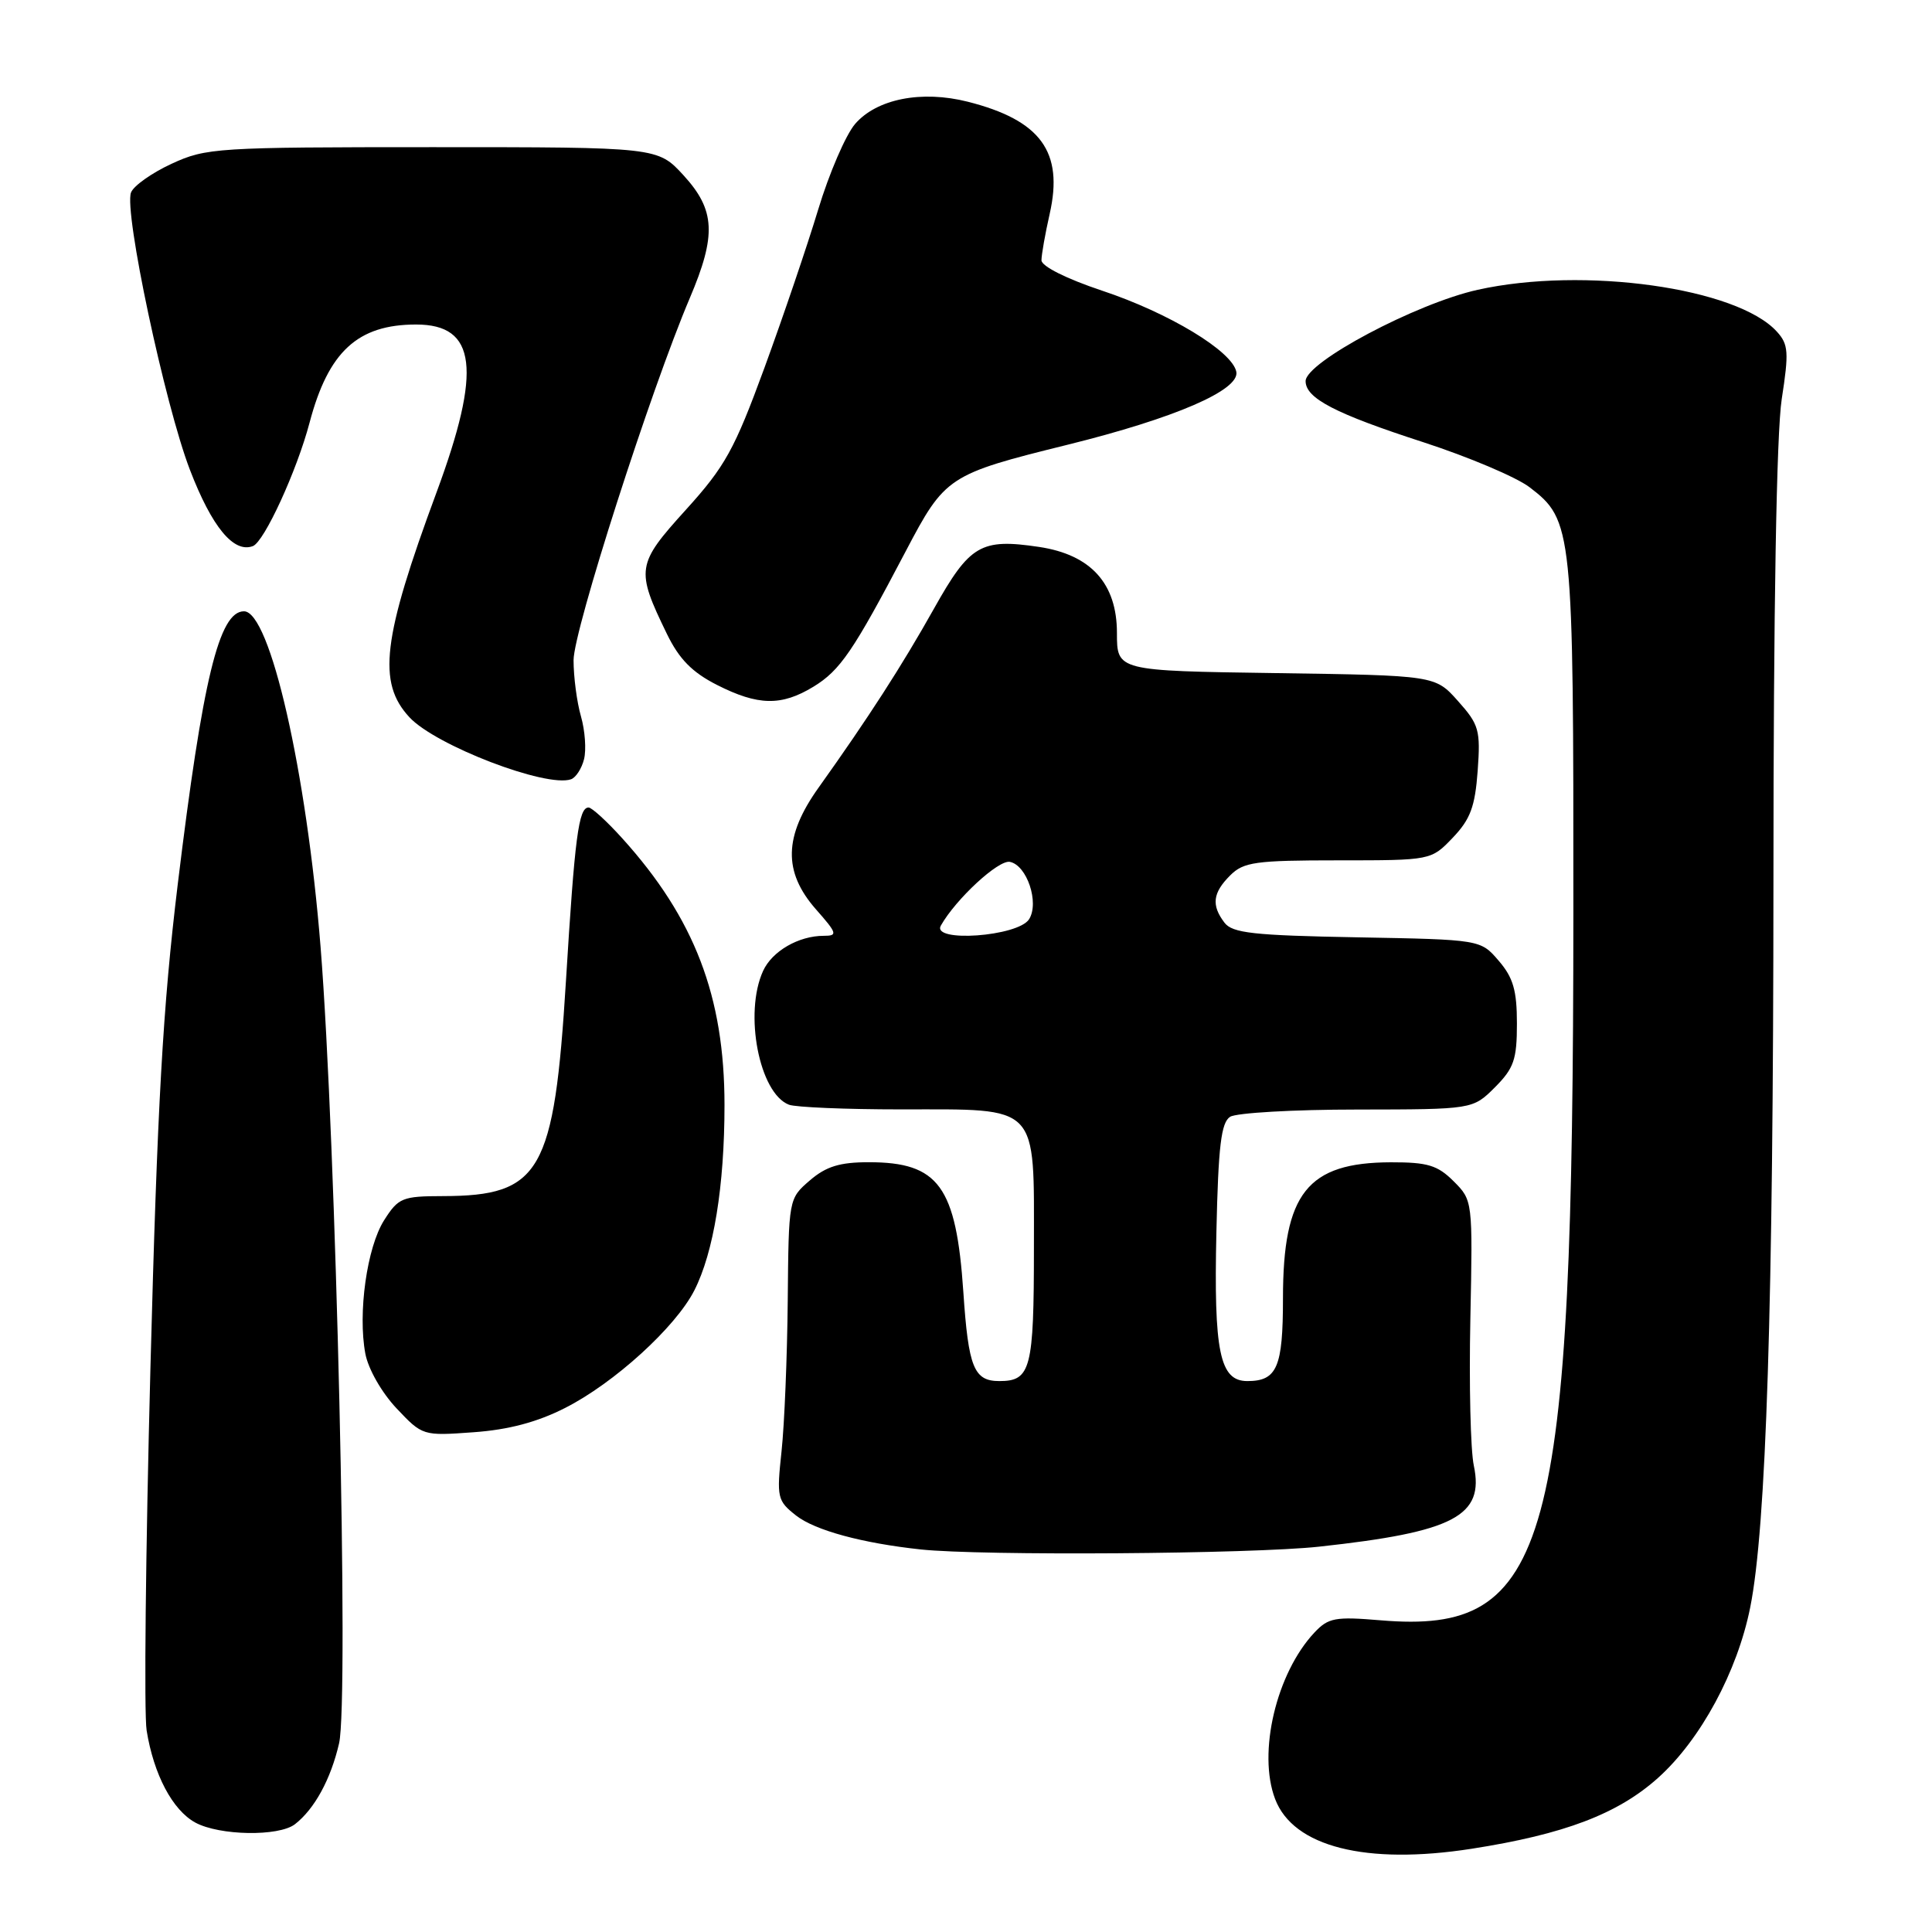 <?xml version="1.0" encoding="UTF-8" standalone="no"?>
<!DOCTYPE svg PUBLIC "-//W3C//DTD SVG 1.1//EN" "http://www.w3.org/Graphics/SVG/1.1/DTD/svg11.dtd" >
<svg xmlns="http://www.w3.org/2000/svg" xmlns:xlink="http://www.w3.org/1999/xlink" version="1.1" viewBox="0 0 256 256">
 <g >
 <path fill="currentColor"
d=" M 195.00 244.97 C 207.30 243.05 214.39 240.35 219.72 235.56 C 225.34 230.51 230.21 221.50 231.91 213.00 C 234.04 202.43 234.97 173.06 234.99 116.69 C 234.99 80.78 235.40 57.30 236.09 52.87 C 237.05 46.67 236.98 45.63 235.45 43.95 C 230.19 38.13 209.83 35.28 195.80 38.40 C 187.65 40.21 173.00 47.99 173.00 50.50 C 173.00 52.78 176.94 54.82 188.64 58.61 C 194.60 60.55 200.91 63.22 202.66 64.55 C 208.40 68.93 208.50 69.96 208.48 121.00 C 208.45 205.31 205.38 216.58 182.95 214.70 C 176.92 214.19 176.01 214.36 174.17 216.32 C 169.12 221.70 166.62 232.25 168.96 238.38 C 171.36 244.71 181.01 247.15 195.00 244.97 Z  M 39.08 241.72 C 41.67 239.71 43.83 235.77 44.93 231.00 C 46.25 225.28 44.53 151.18 42.48 125.50 C 40.62 102.21 35.78 81.00 32.33 81.00 C 29.03 81.00 26.86 89.96 23.55 117.19 C 21.58 133.45 20.85 146.25 19.93 181.36 C 19.30 205.49 19.07 227.06 19.43 229.30 C 20.37 235.14 22.86 239.85 25.88 241.50 C 29.09 243.24 36.93 243.37 39.08 241.72 Z  M 174.79 204.94 C 192.66 203.00 196.70 200.88 195.29 194.21 C 194.85 192.17 194.65 183.43 194.83 174.78 C 195.15 159.10 195.14 159.05 192.62 156.53 C 190.49 154.40 189.17 154.00 184.30 154.01 C 173.23 154.04 170.00 158.11 170.00 172.05 C 170.00 181.18 169.21 183.00 165.28 183.00 C 161.62 183.00 160.82 179.15 161.18 163.21 C 161.43 151.85 161.81 148.73 163.00 147.98 C 163.82 147.46 171.40 147.02 179.83 147.02 C 195.15 147.00 195.15 147.00 198.08 144.08 C 200.60 141.55 201.00 140.40 201.00 135.63 C 201.00 131.24 200.51 129.54 198.59 127.31 C 196.18 124.50 196.18 124.50 179.84 124.20 C 166.09 123.95 163.30 123.64 162.25 122.26 C 160.49 119.95 160.69 118.31 163.00 116.00 C 164.78 114.22 166.33 114.00 177.31 114.00 C 189.63 114.00 189.63 114.00 192.50 111.00 C 194.83 108.56 195.45 106.90 195.80 102.14 C 196.19 96.74 195.98 96.01 193.19 92.89 C 190.17 89.50 190.17 89.50 169.08 89.19 C 148.00 88.89 148.00 88.89 148.00 83.87 C 148.00 77.32 144.55 73.50 137.68 72.47 C 129.96 71.32 128.50 72.18 123.76 80.64 C 119.52 88.20 115.08 95.09 108.47 104.36 C 103.86 110.81 103.75 115.51 108.10 120.47 C 110.94 123.69 111.03 124.00 109.15 124.00 C 105.82 124.00 102.30 126.04 101.11 128.66 C 98.55 134.27 100.61 144.87 104.54 146.38 C 105.44 146.72 112.10 147.00 119.36 147.00 C 137.86 147.00 137.00 146.10 137.00 165.36 C 137.00 181.41 136.59 183.00 132.42 183.00 C 129.05 183.00 128.32 181.21 127.65 171.22 C 126.70 157.18 124.38 154.00 115.12 154.00 C 111.27 154.00 109.46 154.56 107.31 156.41 C 104.50 158.83 104.50 158.84 104.38 172.33 C 104.31 179.76 103.94 188.74 103.56 192.29 C 102.90 198.45 102.99 198.85 105.49 200.82 C 107.99 202.78 114.26 204.48 122.00 205.31 C 130.07 206.17 165.82 205.92 174.79 204.94 Z  M 74.88 186.56 C 81.38 183.27 89.52 175.86 92.00 170.99 C 94.56 165.97 96.00 157.15 96.00 146.42 C 96.00 132.04 92.03 121.68 82.46 111.09 C 80.43 108.84 78.42 107.00 77.99 107.00 C 76.67 107.00 76.16 110.89 74.99 130.00 C 73.43 155.34 71.65 158.46 58.71 158.49 C 53.29 158.50 52.79 158.71 50.89 161.70 C 48.62 165.29 47.40 173.98 48.41 179.37 C 48.79 181.40 50.58 184.53 52.54 186.61 C 55.98 190.25 56.02 190.27 62.75 189.78 C 67.38 189.45 71.19 188.44 74.88 186.56 Z  M 77.39 100.59 C 77.70 99.35 77.52 96.80 76.98 94.92 C 76.44 93.05 76.00 89.70 76.00 87.48 C 76.00 83.52 86.22 51.69 91.40 39.50 C 94.95 31.15 94.78 27.83 90.58 23.24 C 87.15 19.50 87.15 19.50 57.33 19.50 C 28.71 19.50 27.31 19.59 22.74 21.70 C 20.12 22.91 17.70 24.62 17.36 25.51 C 16.40 28.01 21.84 53.59 25.16 62.24 C 28.08 69.84 30.97 73.33 33.51 72.36 C 35.02 71.78 39.34 62.37 41.02 56.00 C 43.51 46.58 47.40 43.00 55.14 43.00 C 63.15 43.00 63.87 48.96 57.84 65.25 C 50.67 84.62 49.97 90.44 54.26 95.05 C 57.74 98.79 72.38 104.40 75.66 103.26 C 76.30 103.04 77.08 101.84 77.39 100.59 Z  M 107.79 90.99 C 111.34 88.82 113.06 86.29 120.00 73.07 C 125.23 63.11 125.62 62.85 141.50 58.92 C 155.67 55.41 164.28 51.69 163.82 49.27 C 163.30 46.54 154.90 41.46 146.02 38.51 C 141.31 36.94 138.00 35.28 138.00 34.49 C 138.00 33.76 138.49 30.98 139.09 28.33 C 140.95 20.12 137.90 15.93 128.24 13.48 C 122.12 11.93 116.17 13.10 113.30 16.43 C 112.06 17.88 109.86 22.98 108.41 27.78 C 106.96 32.58 103.75 42.02 101.28 48.77 C 97.31 59.59 96.09 61.80 90.88 67.55 C 84.32 74.79 84.22 75.46 88.37 84.00 C 89.99 87.33 91.71 89.08 94.99 90.75 C 100.45 93.52 103.54 93.58 107.79 90.99 Z  M 124.67 122.64 C 126.67 119.11 132.30 113.91 133.81 114.20 C 136.07 114.64 137.74 119.60 136.36 121.80 C 134.91 124.10 123.37 124.93 124.67 122.64 Z "/>
</g>
</svg>